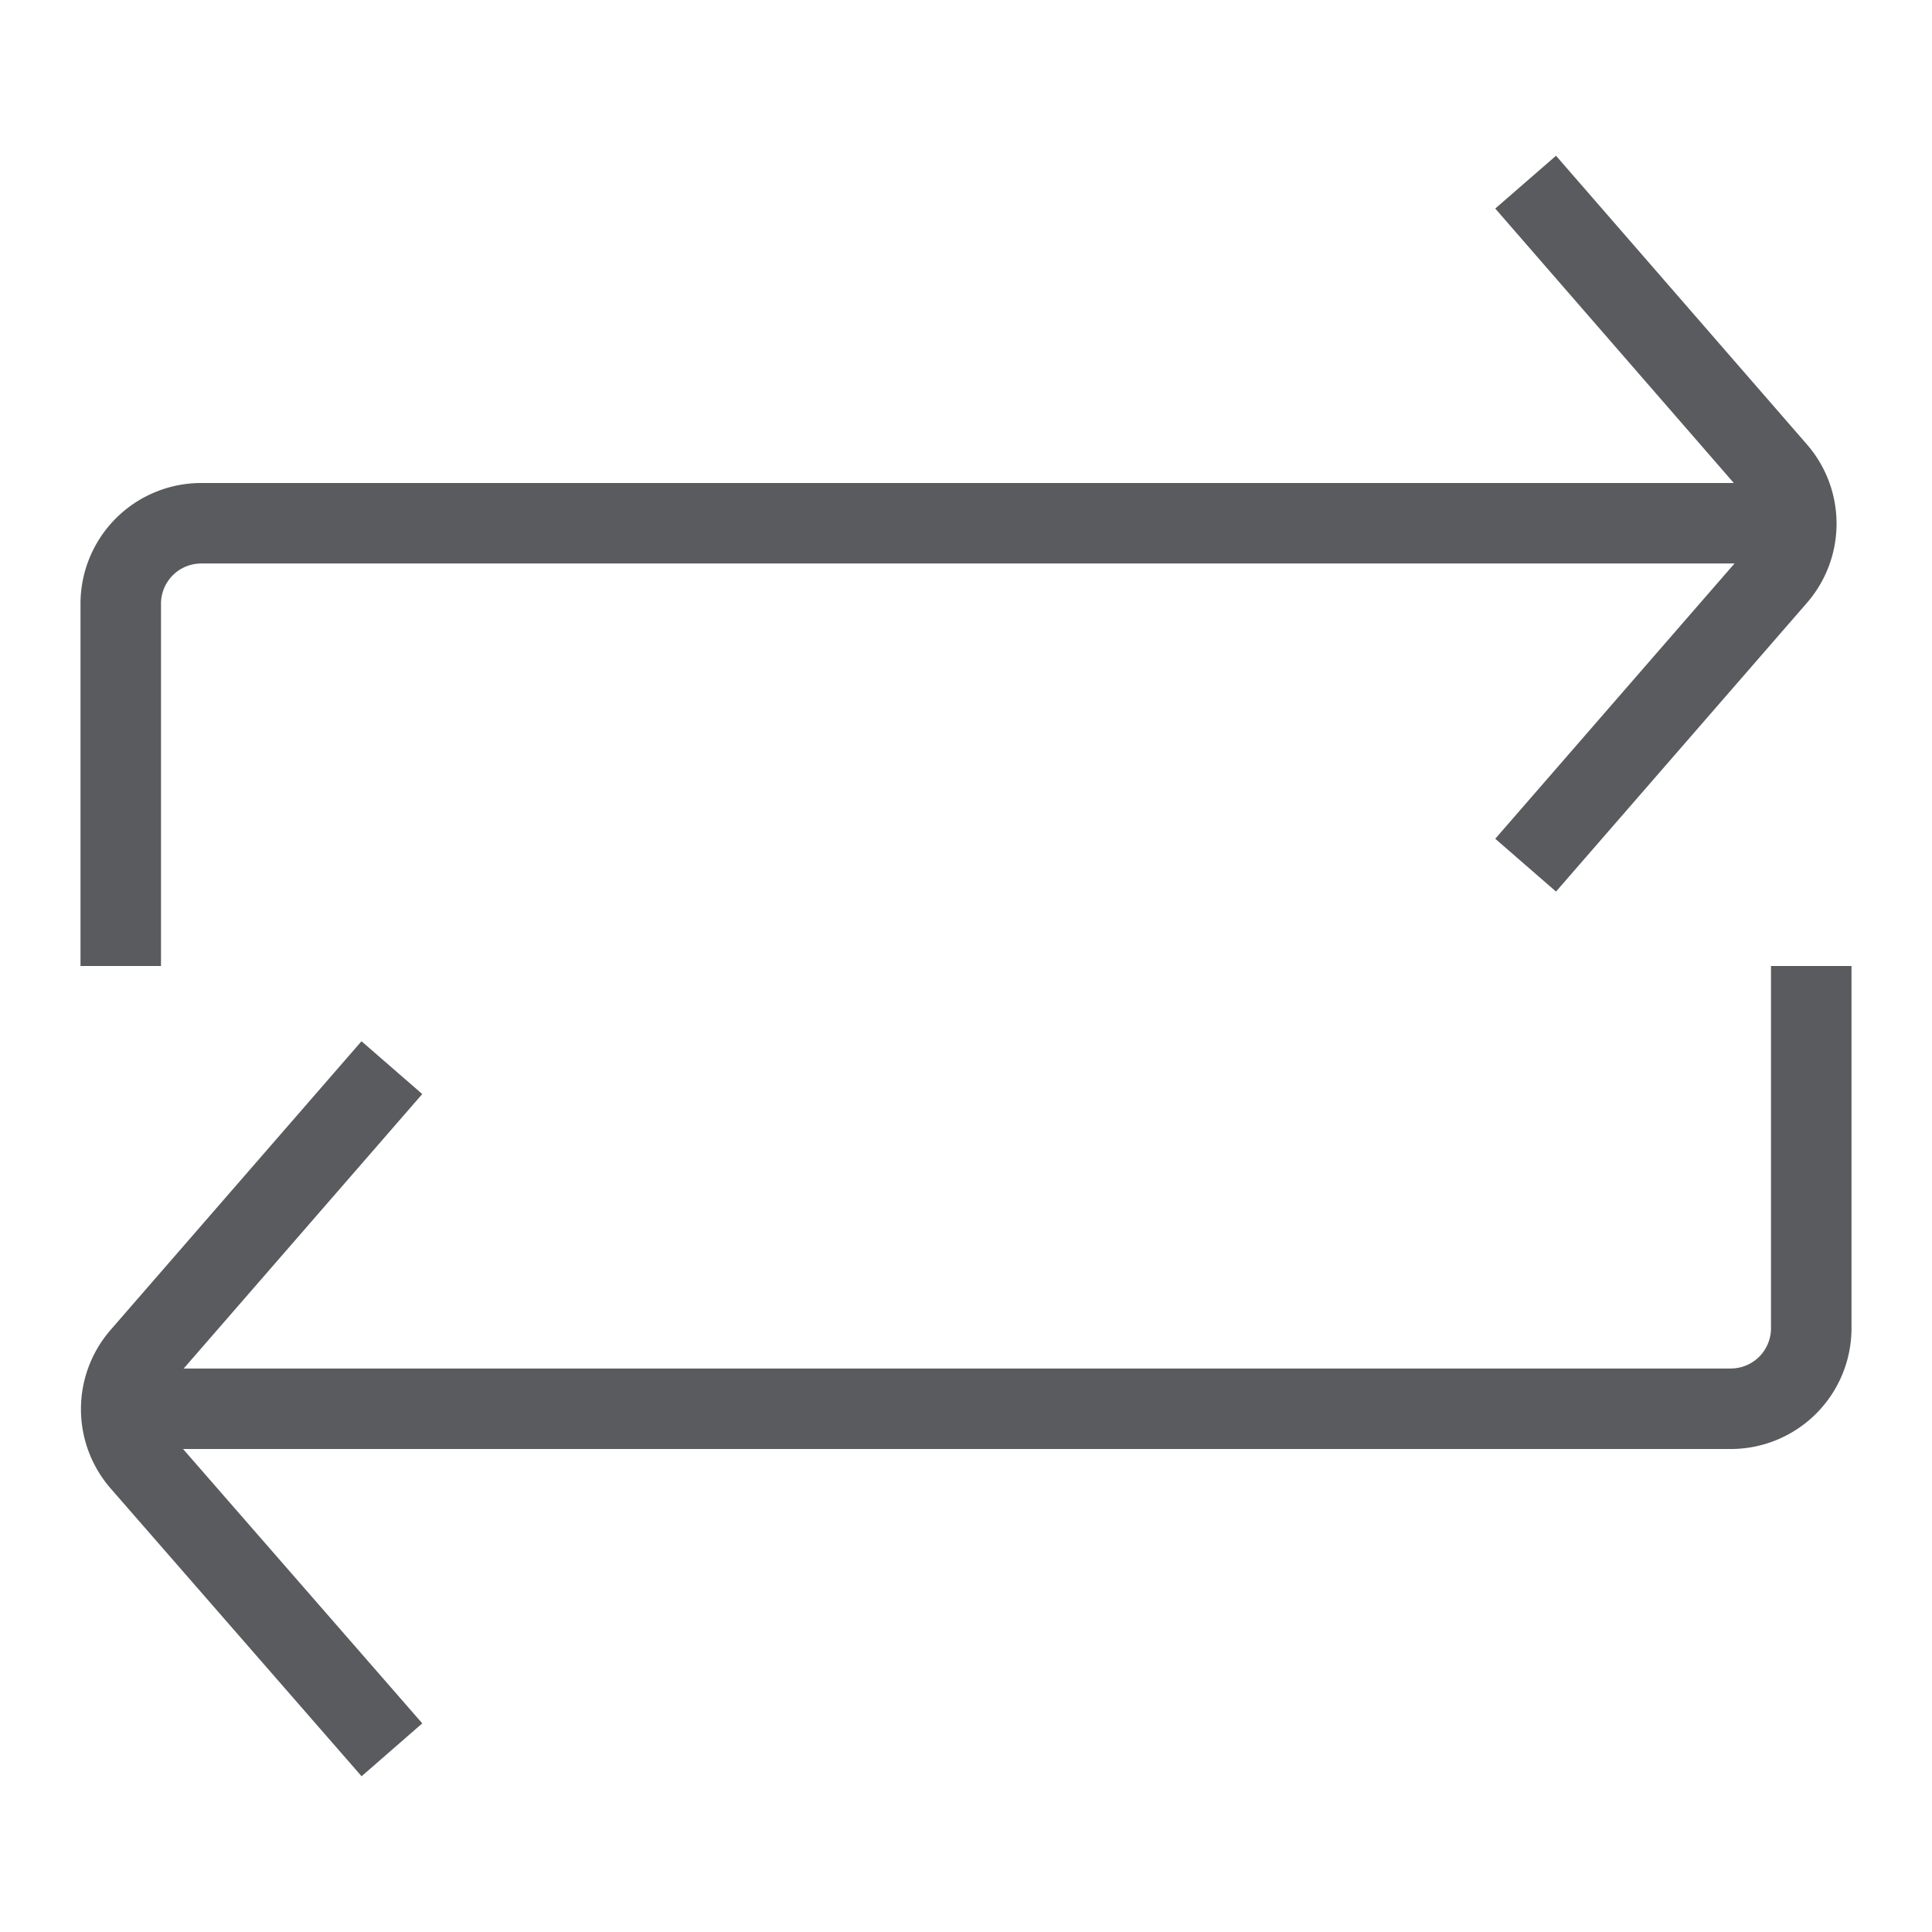 <svg id="Layer_1" data-name="Layer 1" xmlns="http://www.w3.org/2000/svg" viewBox="0 0 24 24"><defs><style>.cls-1{fill:none;stroke:#5a5b5e;stroke-linecap:square;stroke-linejoin:round;}</style></defs><title>unicons-interface-24px-repeat</title><path class="cls-1" d="M2.5,17.5h19a1,1,0,0,0,1-1v-4"/><path class="cls-1" d="M4.54,21.36,1.75,18.16a1,1,0,0,1,0-1.31l2.79-3.21"/><path class="cls-1" d="M21.5,6.5H2.5a1,1,0,0,0-1,1v4"/><path class="cls-1" d="M19.28,2.64l2.79,3.21a1,1,0,0,1,0,1.31l-2.79,3.21"/></svg>